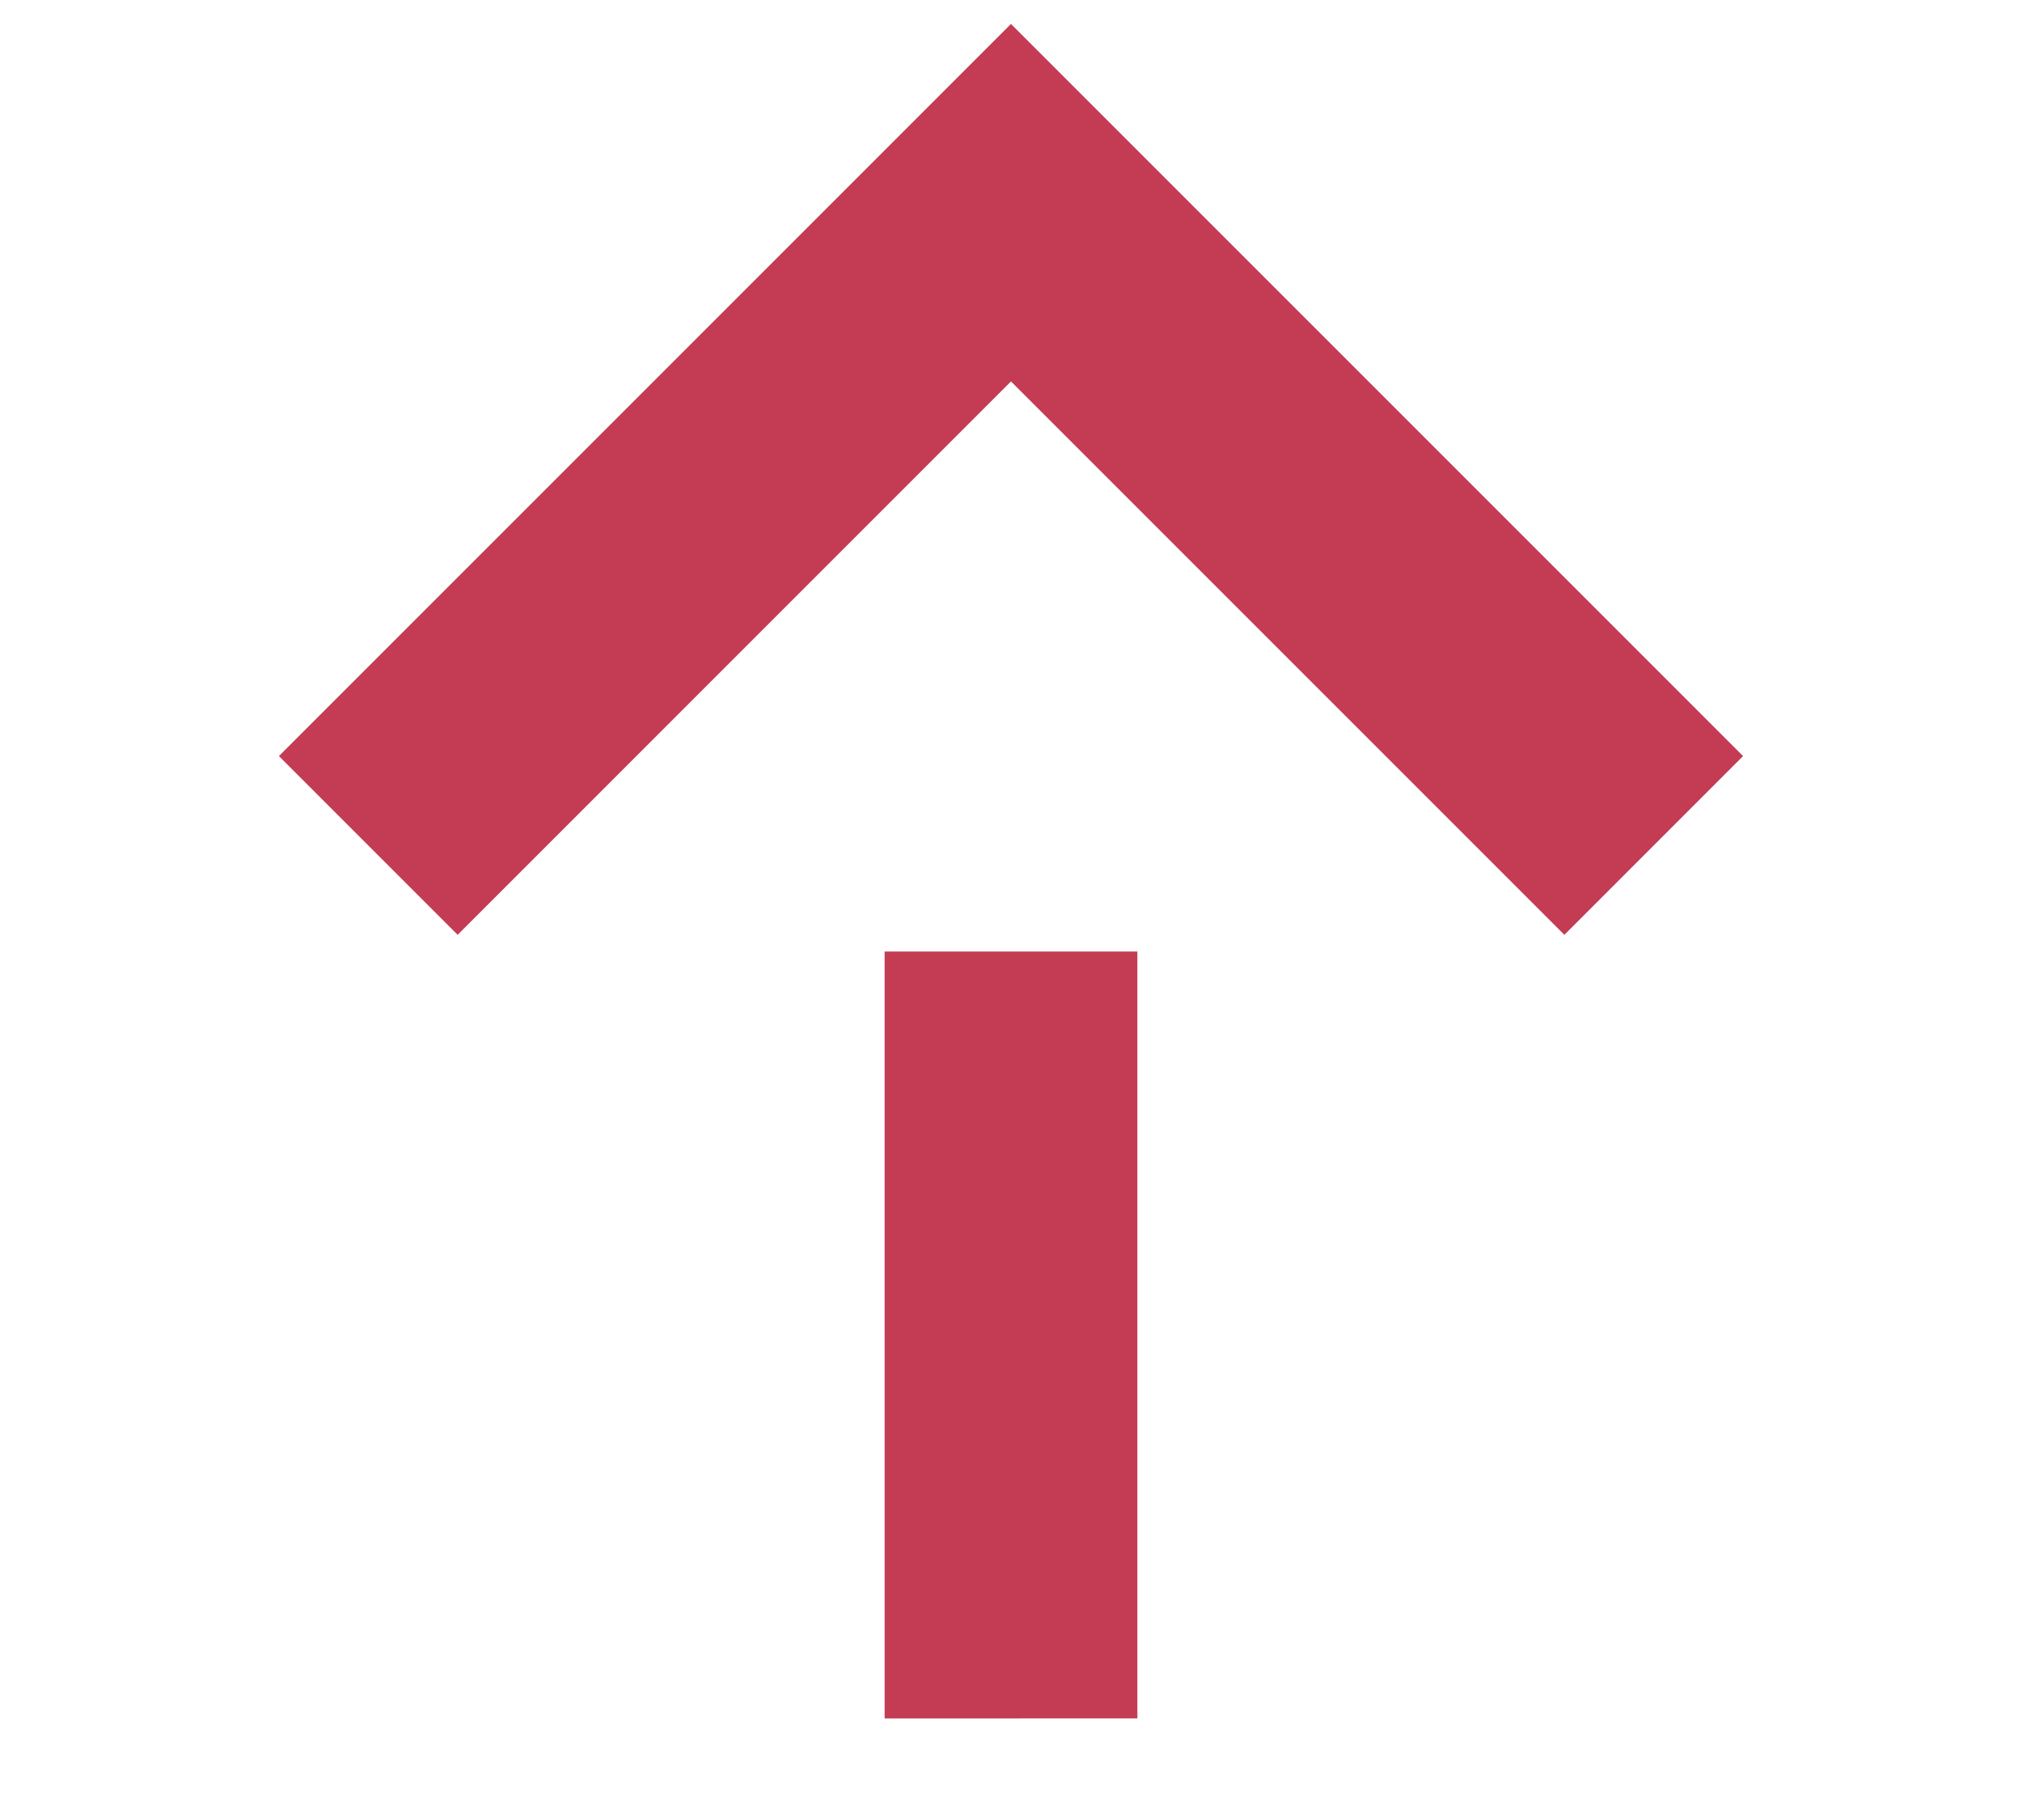<?xml version="1.0" encoding="utf-8"?>
<!-- Generator: Adobe Illustrator 14.0.0, SVG Export Plug-In . SVG Version: 6.00 Build 43363)  -->
<!DOCTYPE svg PUBLIC "-//W3C//DTD SVG 1.1//EN" "http://www.w3.org/Graphics/SVG/1.1/DTD/svg11.dtd">
<svg version="1.1" id="Layer_2" xmlns="http://www.w3.org/2000/svg" xmlns:xlink="http://www.w3.org/1999/xlink" x="0px" y="0px"
	 width="800px" height="720px" viewBox="0 0 800 720" enable-background="new 0 0 800 720" xml:space="preserve">
<polyline fill="none" stroke="#C33C54" stroke-width="100" points="145.709,334.466 399.993,80.181 654.291,334.466 "/>
<line fill="none" stroke="#C33C54" stroke-width="100" x1="399.998" y1="376.431" x2="400.002" y2="679.819"/>
</svg>
